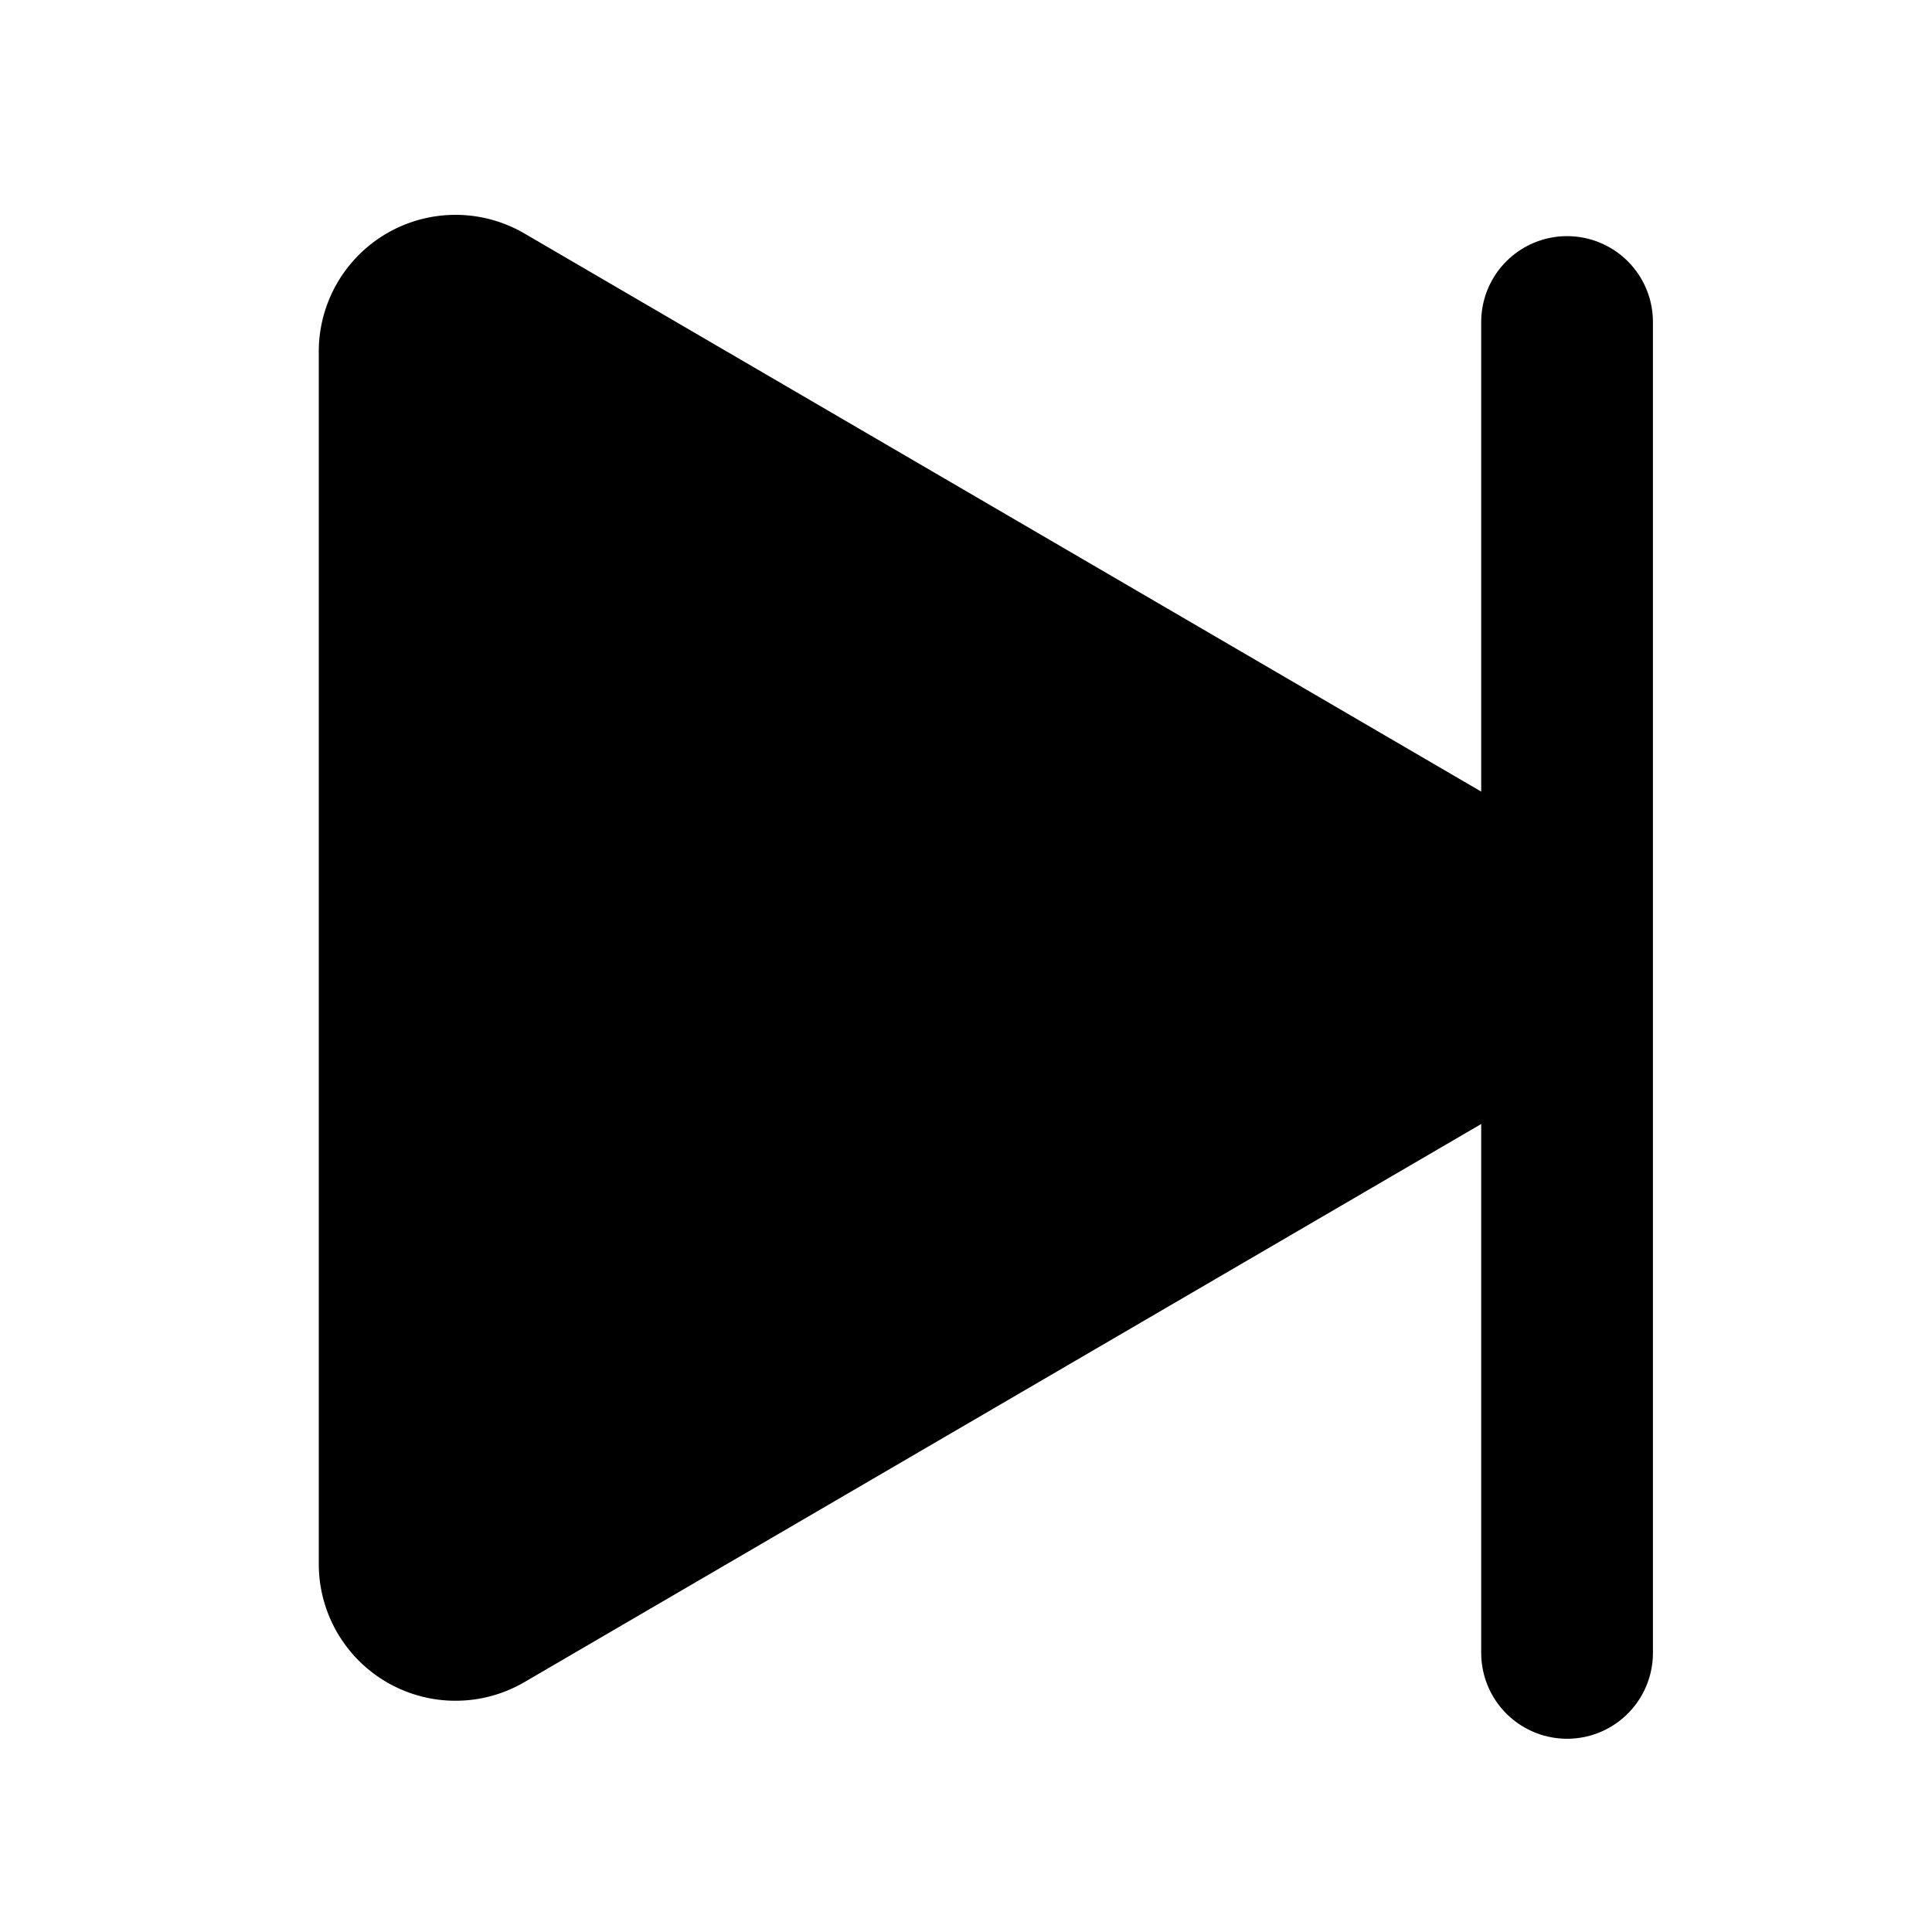 <svg id="그룹_181" data-name="그룹 181" xmlns="http://www.w3.org/2000/svg" width="45" height="45" viewBox="0 0 45 45">
  <rect id="사각형_24524" data-name="사각형 24524" width="45" height="45" fill="#fff"/>
  <path id="패스_41" data-name="패스 41" d="M7,36.668V8.428a2.685,2.685,0,0,1,4.038-2.319l24.206,14.12a2.685,2.685,0,0,1,0,4.638L11.038,38.987A2.685,2.685,0,0,1,7,36.668Z" transform="translate(0.925 -0.239)" stroke="#000" stroke-width="1"/>
  <line id="선_12" data-name="선 12" y2="30.999" transform="translate(36.5 7.5)" fill="none" stroke="#000" stroke-linecap="round" stroke-width="4"/>
</svg>
